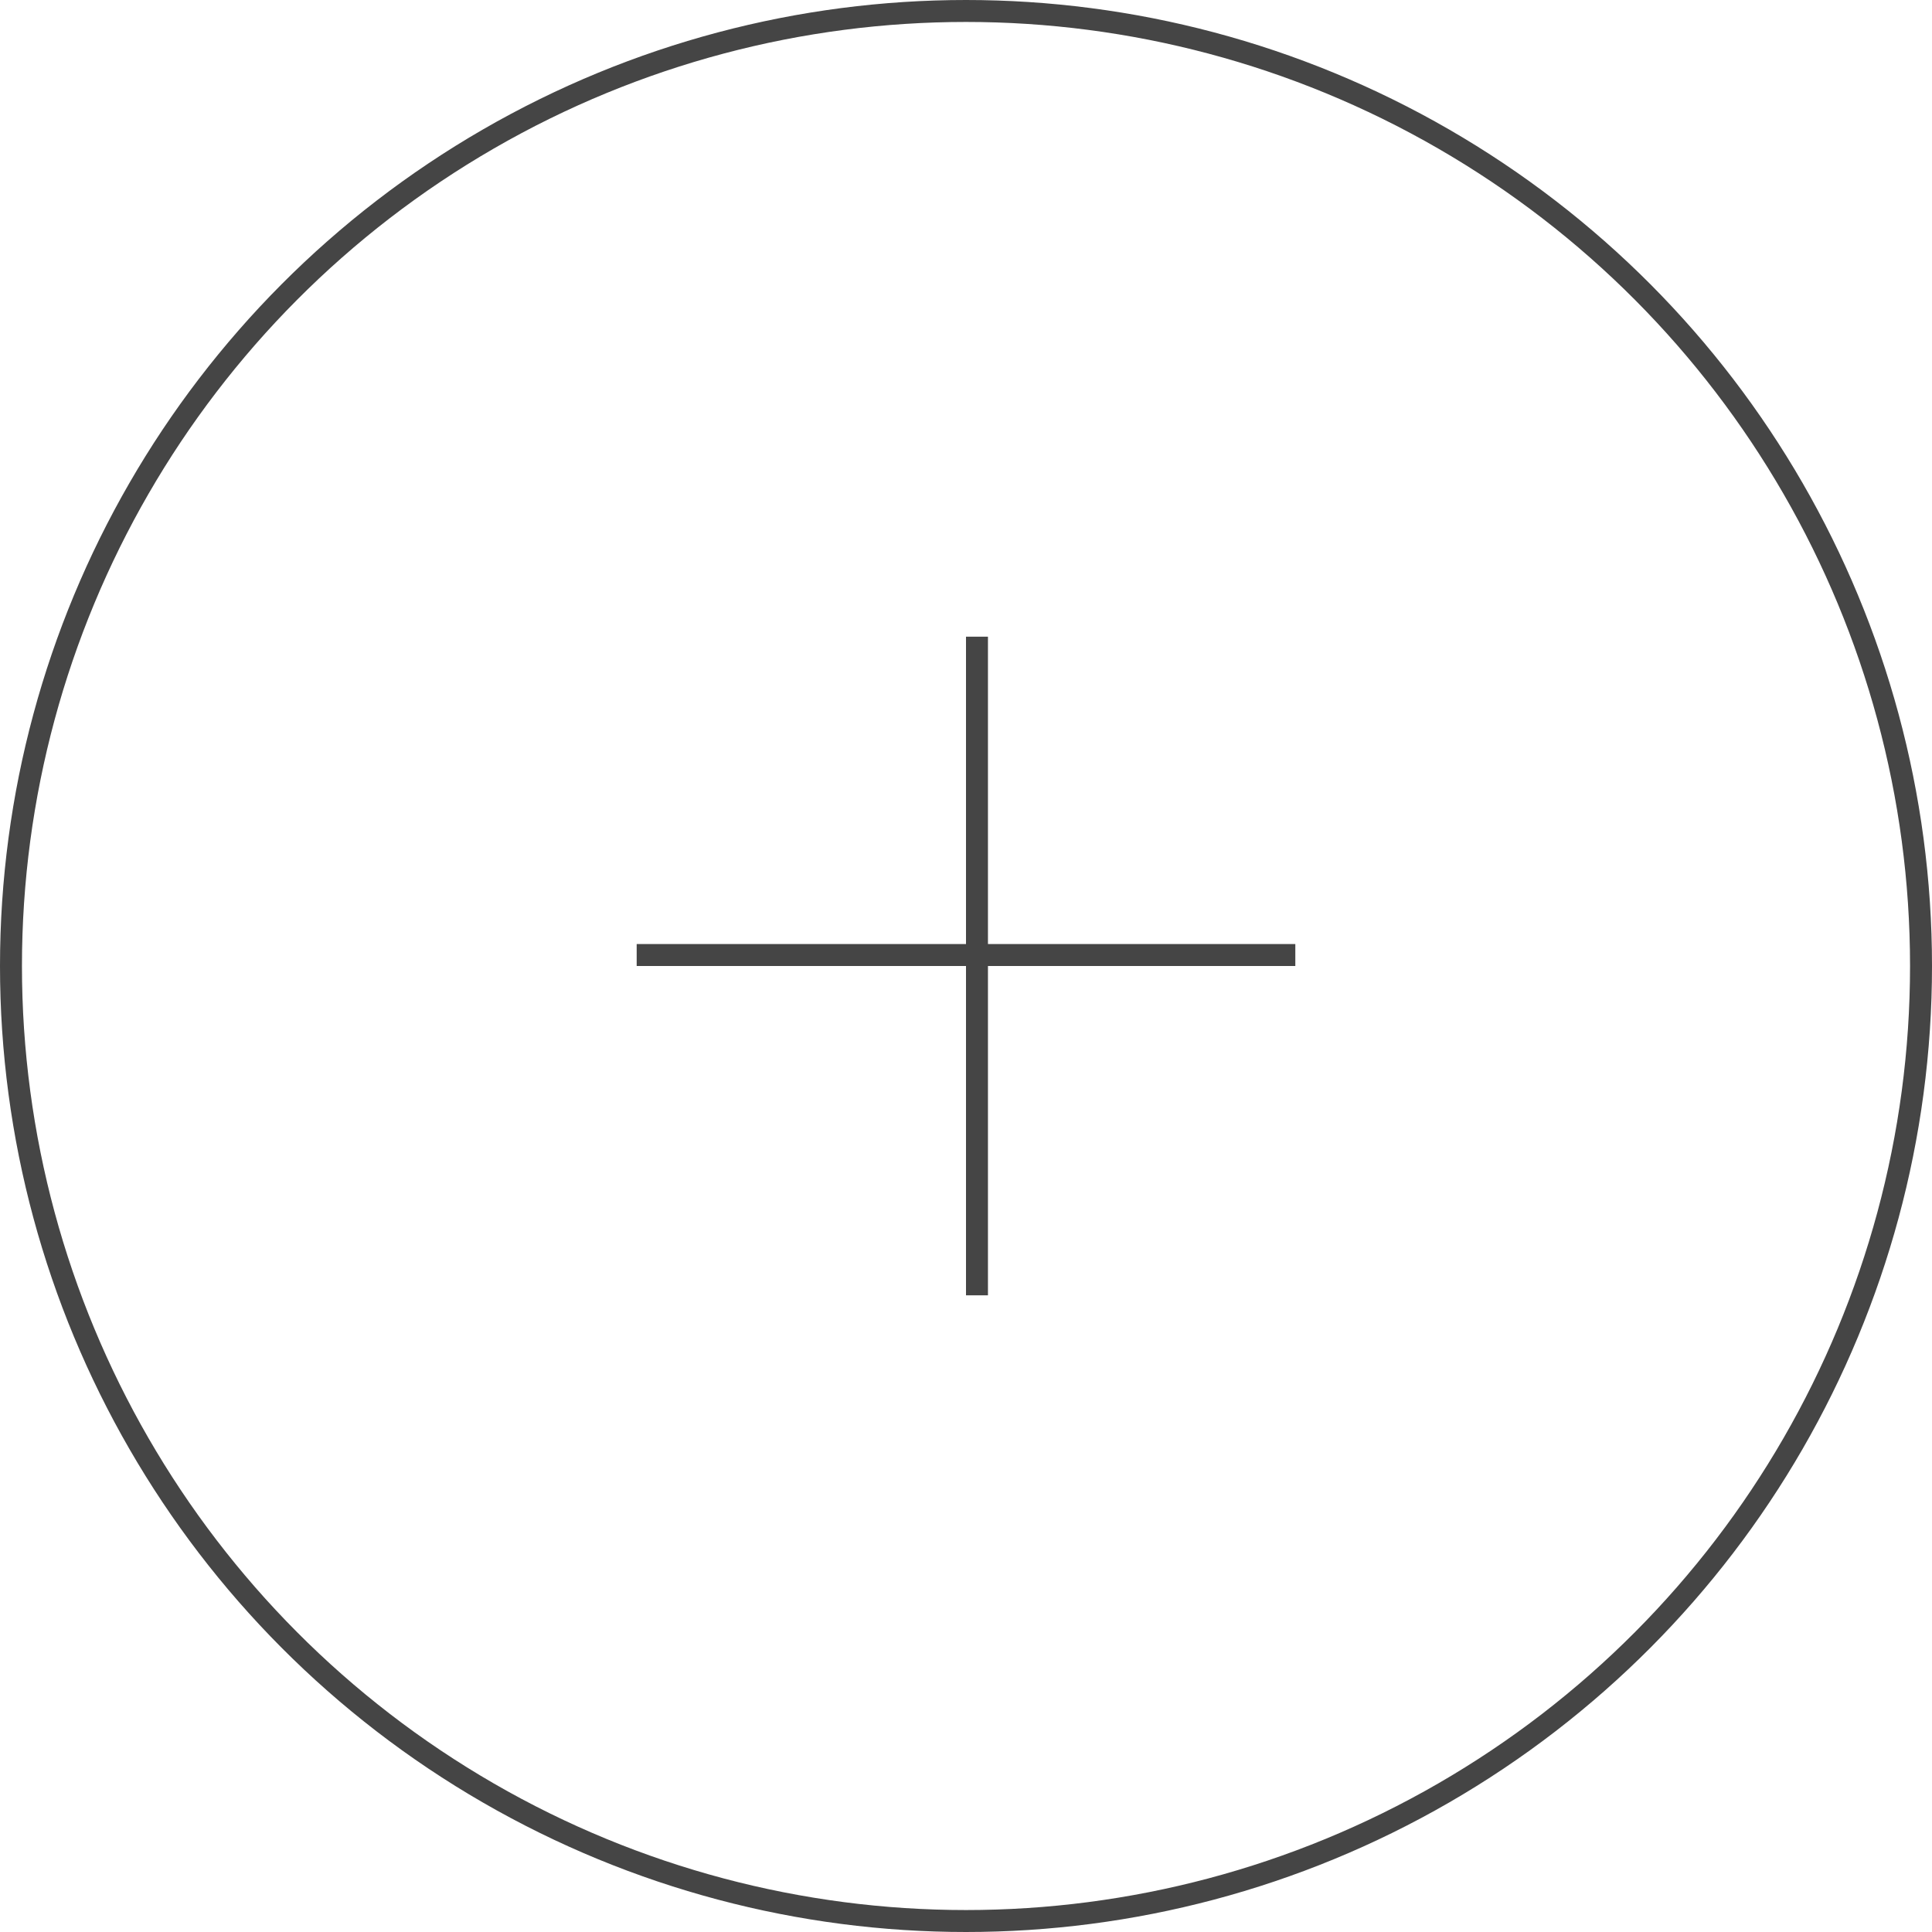 <svg width="88" height="88" viewBox="0 0 88 88" fill="none" xmlns="http://www.w3.org/2000/svg">
    <circle cx="44" cy="44" r="43.5" stroke="#454545" />
    <path fill-rule="evenodd" clip-rule="evenodd"
        d="M44 44L44 59H45L45 44H59V43H45V29H44V43H29V44H44Z" fill="#454545" />
</svg>